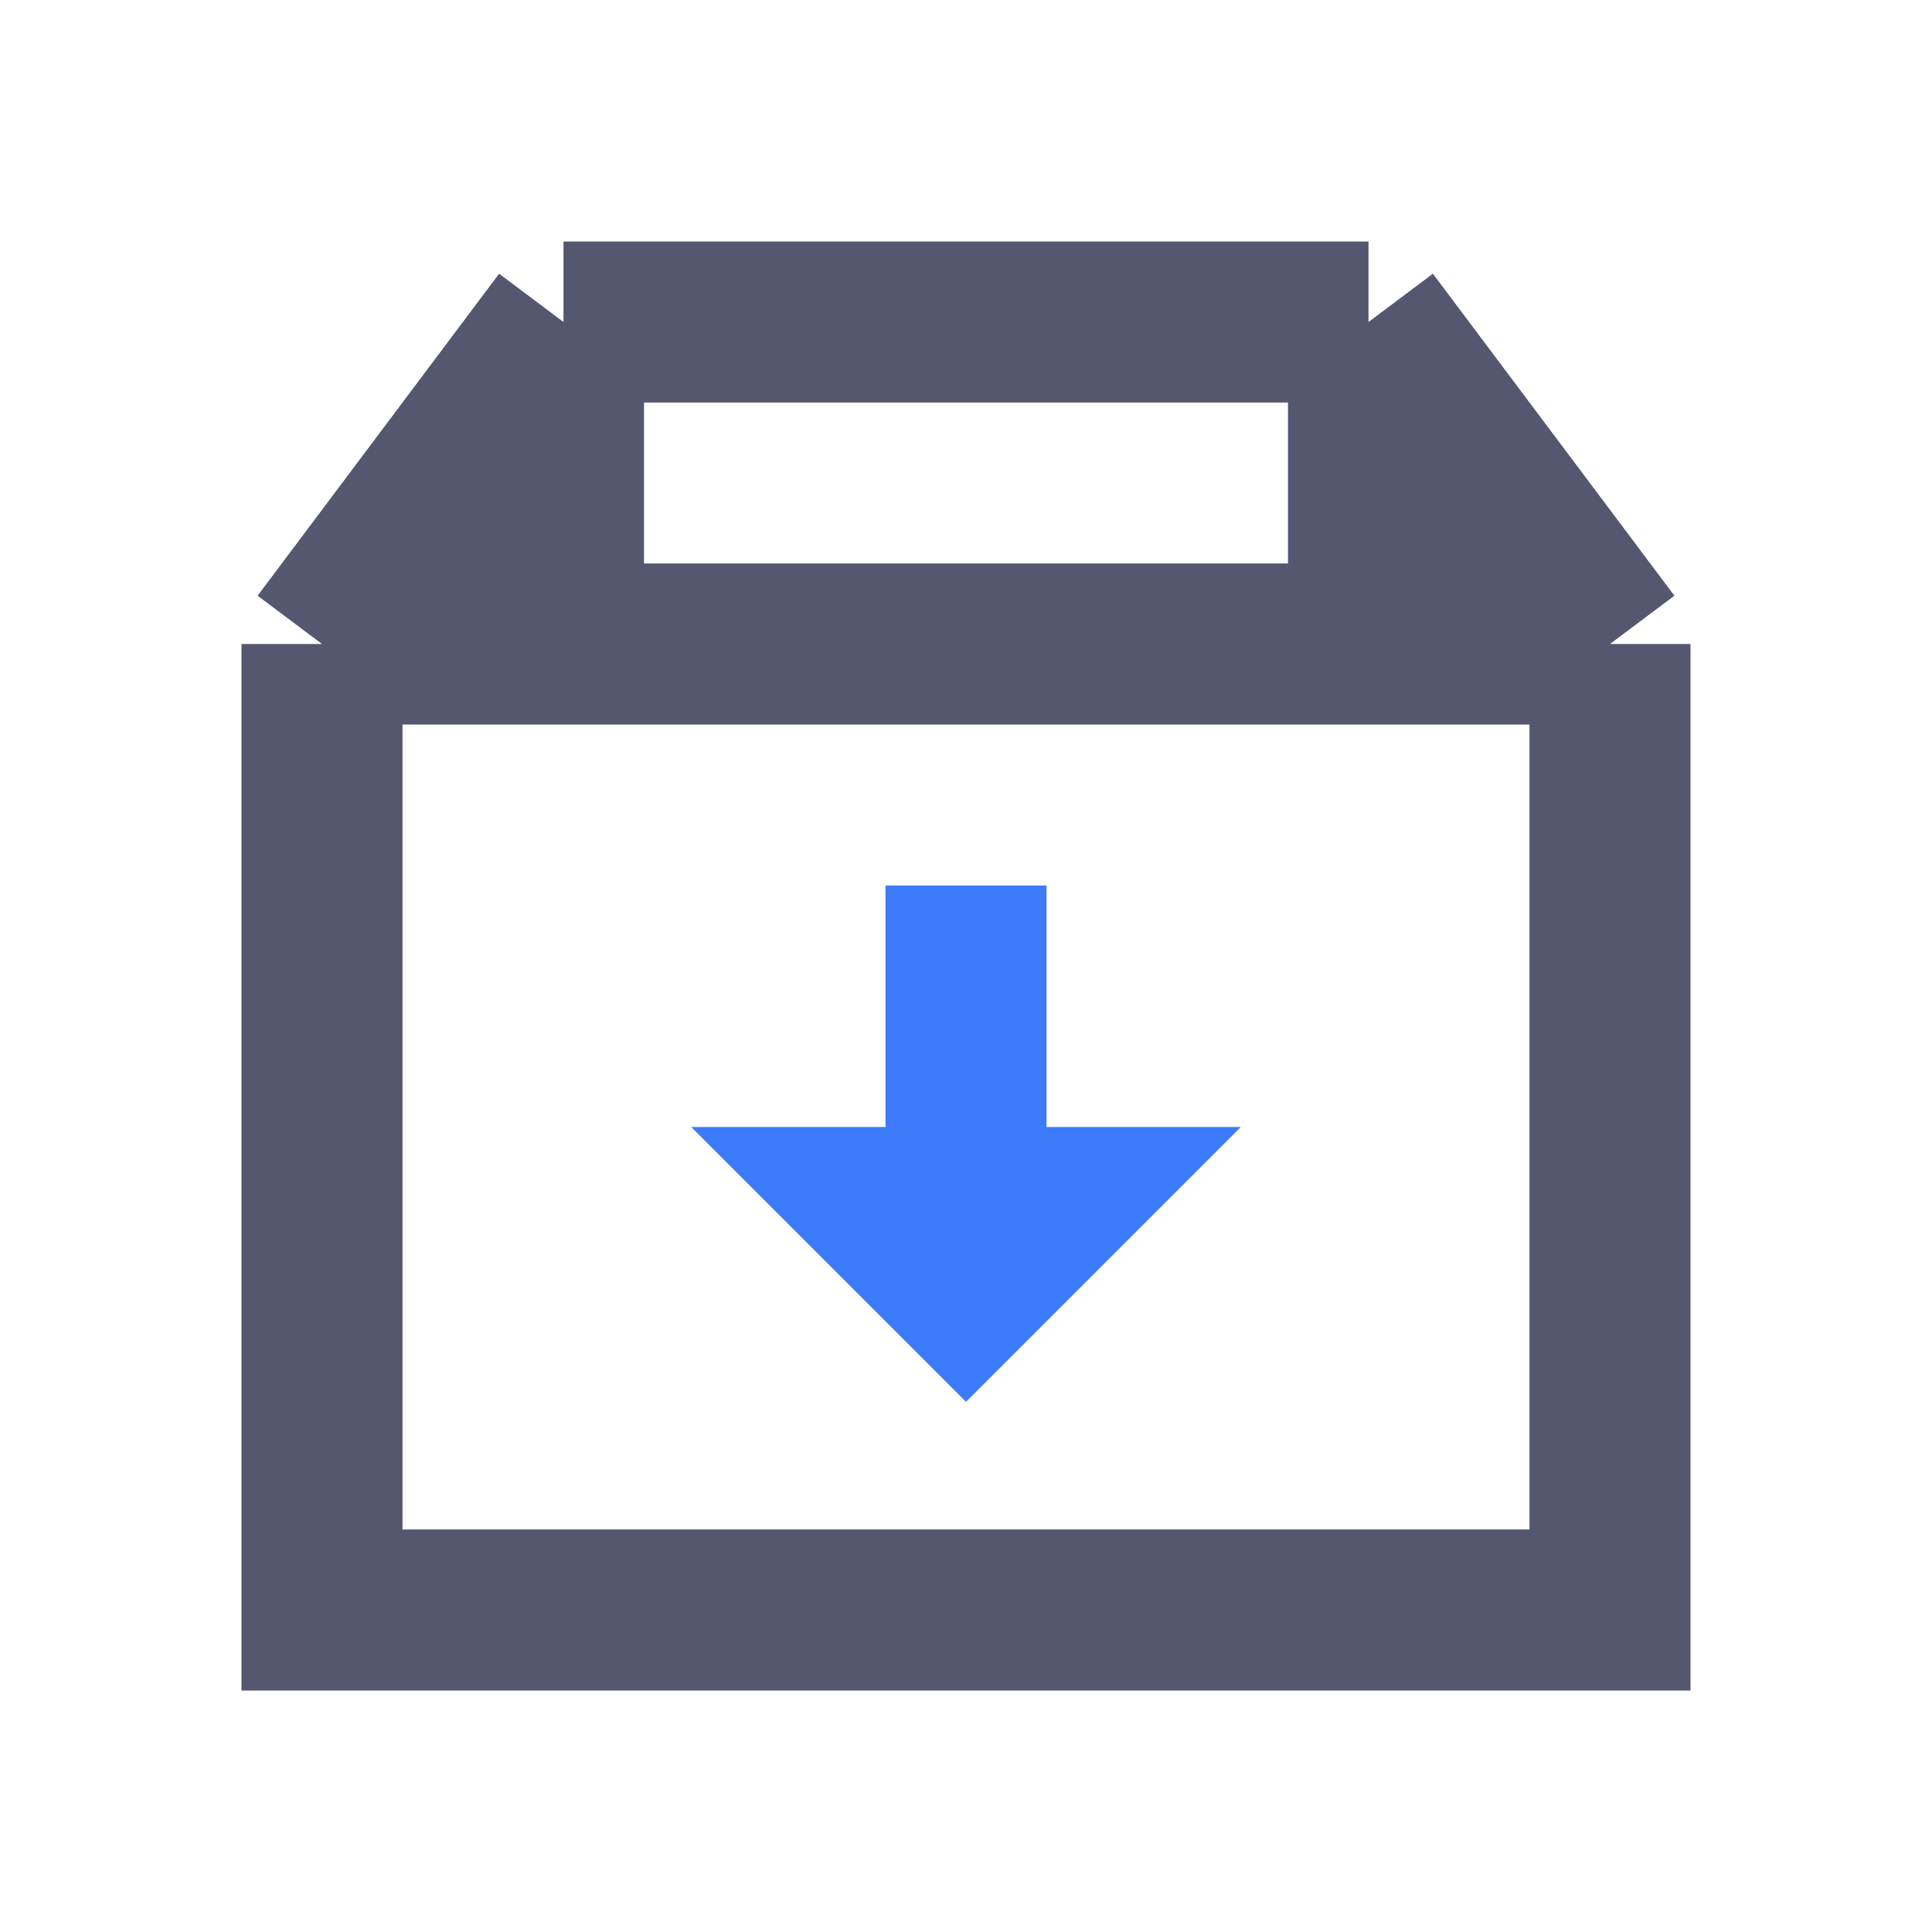 <svg width="24" height="24" viewBox="0 0 24 24" fill="none" xmlns="http://www.w3.org/2000/svg">
<path d="M4 8V20H20V8M4 8L7 4M4 8H7M20 8L17 4M20 8H17M7 4H17M7 4V8M17 4V8M17 8H7" stroke="#555770" stroke-width="2"/>
<path d="M12 16L12 11M12 16L13 15L11 15L12 16Z" stroke="#3E7BFA" stroke-width="2"/>
</svg>
